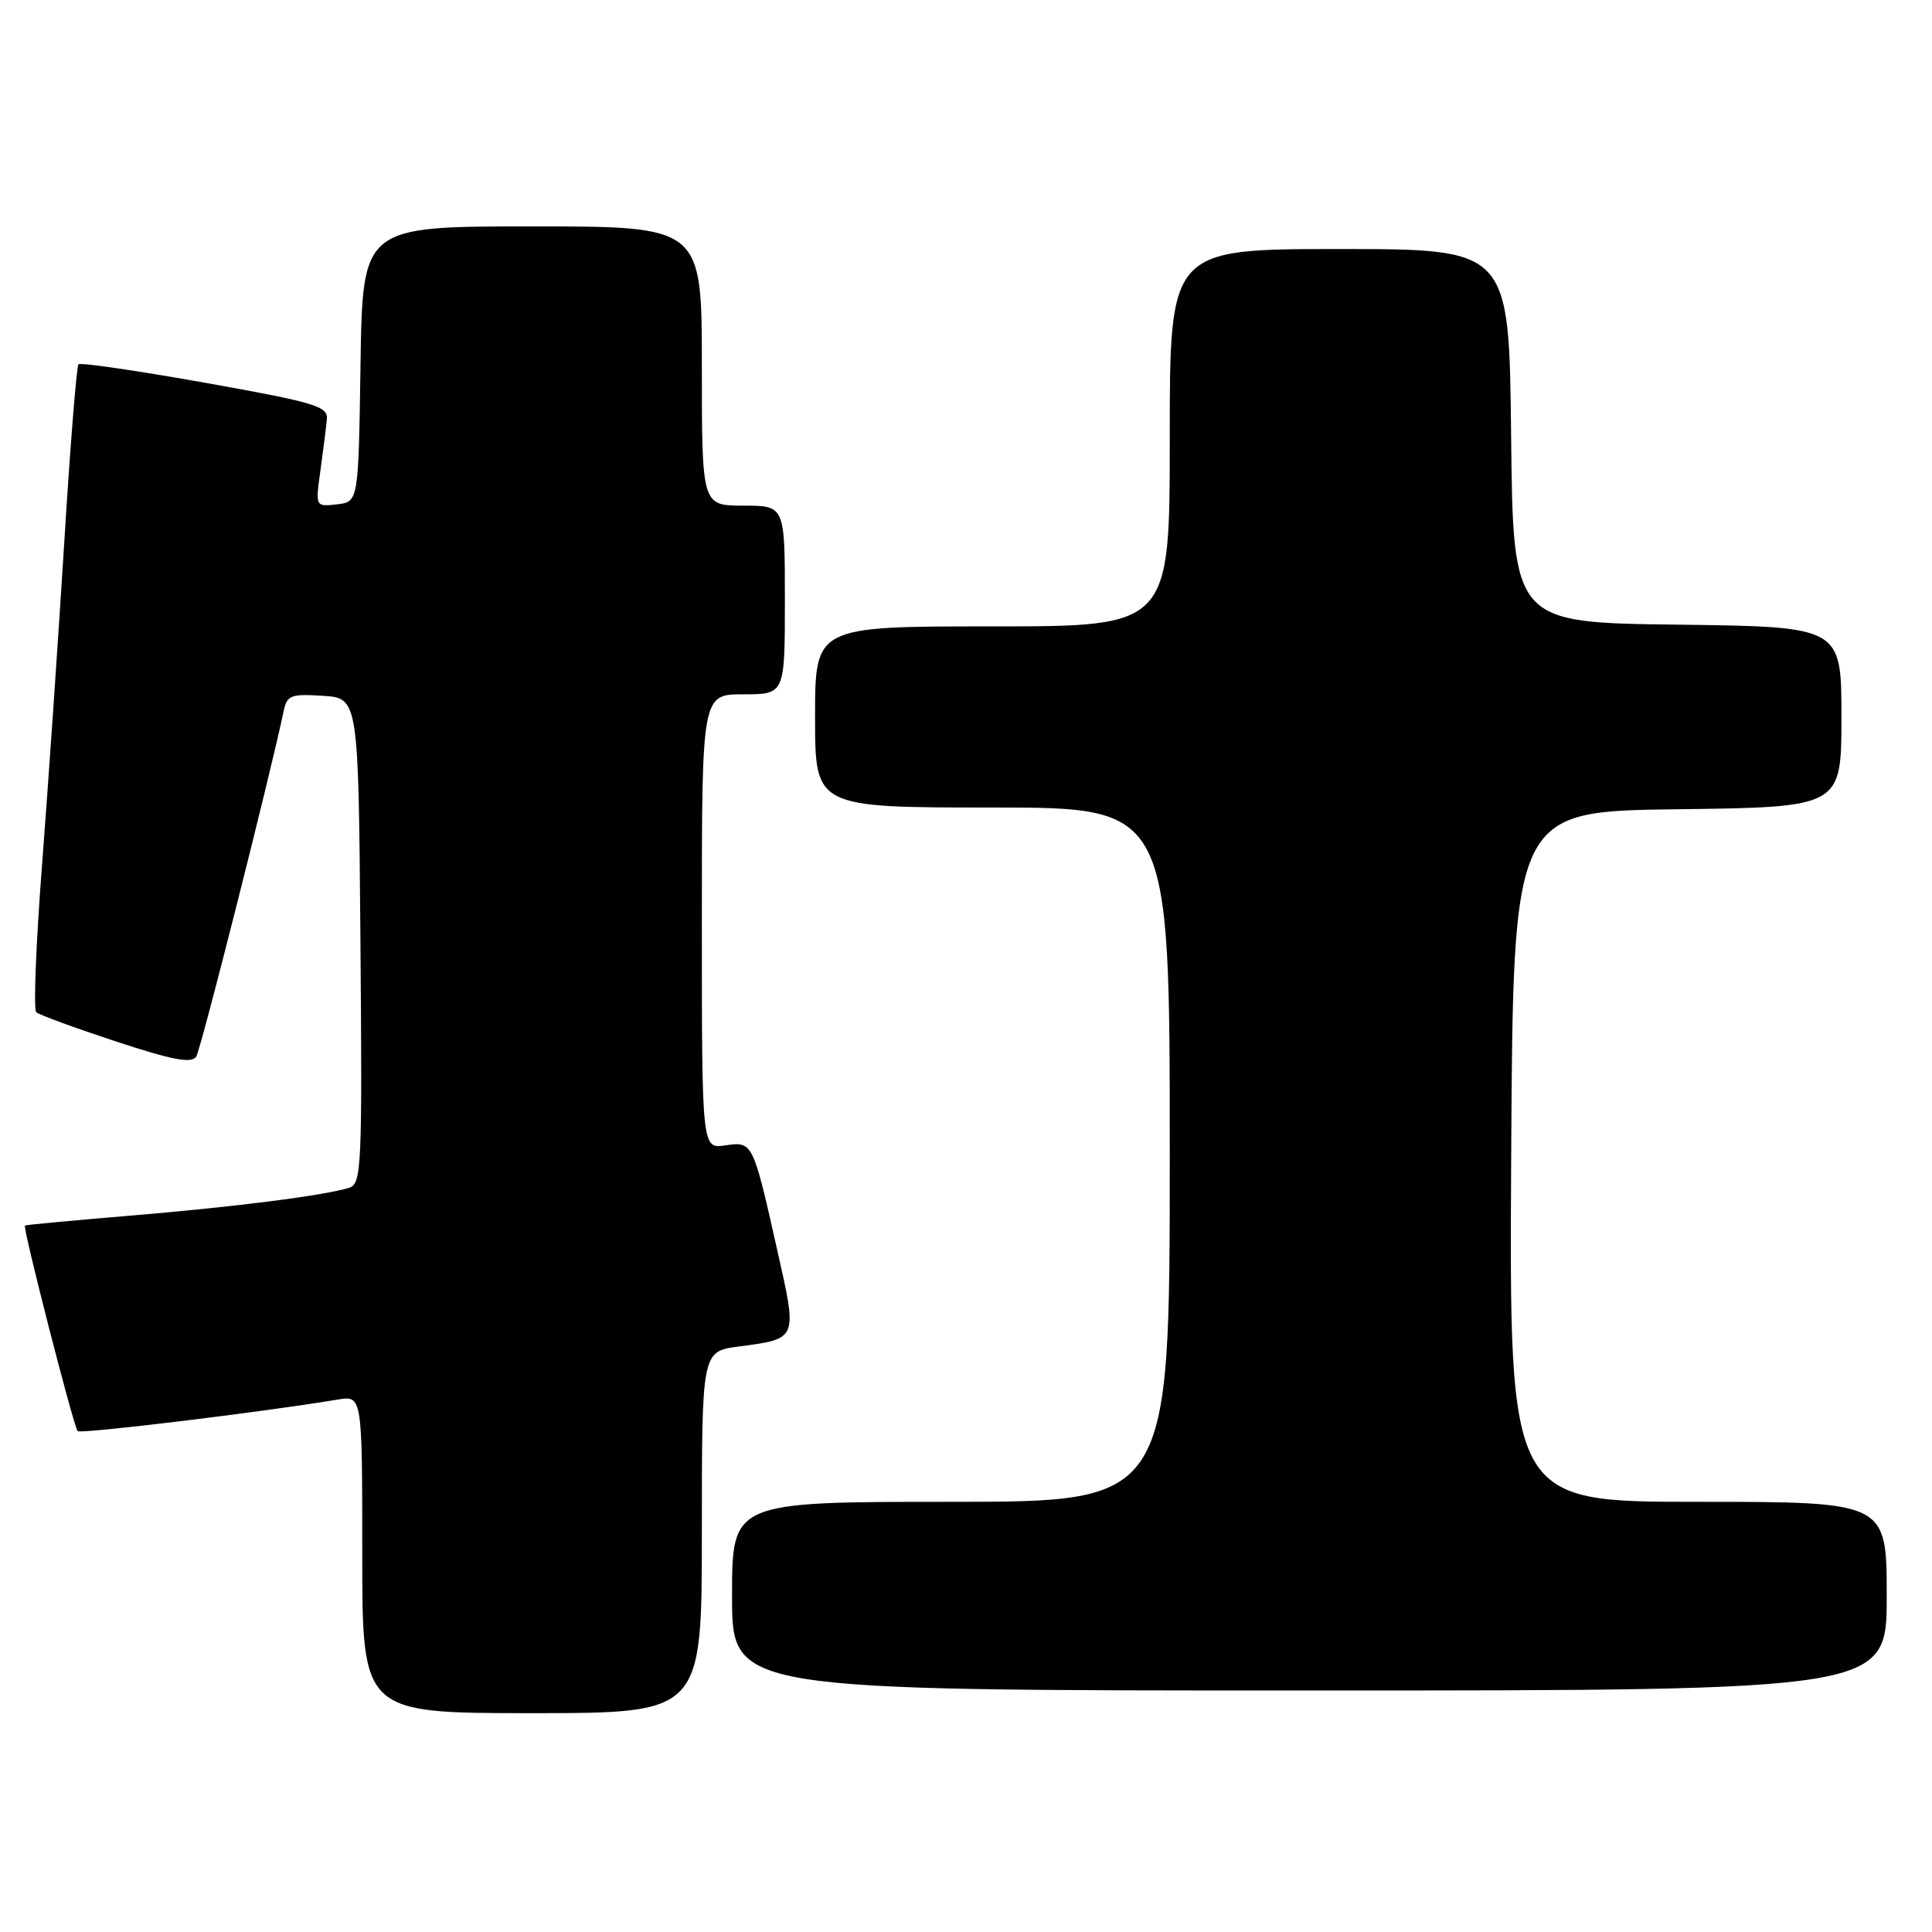 <?xml version="1.0" encoding="UTF-8" standalone="no"?>
<!DOCTYPE svg PUBLIC "-//W3C//DTD SVG 1.1//EN" "http://www.w3.org/Graphics/SVG/1.1/DTD/svg11.dtd" >
<svg xmlns="http://www.w3.org/2000/svg" xmlns:xlink="http://www.w3.org/1999/xlink" version="1.1" viewBox="0 0 256 256">
 <g >
 <path fill="currentColor"
d=" M 93.00 203.03 C 93.00 179.07 93.00 179.07 97.87 178.42 C 105.74 177.38 105.67 177.55 103.03 165.83 C 99.75 151.23 99.76 151.24 96.09 151.77 C 93.00 152.23 93.00 152.23 93.00 122.11 C 93.00 92.00 93.00 92.00 98.50 92.00 C 104.00 92.00 104.00 92.00 104.00 79.50 C 104.00 67.00 104.00 67.00 98.50 67.00 C 93.00 67.00 93.00 67.00 93.00 48.50 C 93.00 30.00 93.00 30.00 70.52 30.00 C 48.05 30.00 48.05 30.00 47.77 48.25 C 47.50 66.50 47.50 66.50 44.65 66.83 C 41.79 67.15 41.79 67.15 42.46 62.33 C 42.83 59.67 43.21 56.63 43.31 55.57 C 43.48 53.83 41.82 53.34 27.18 50.72 C 18.20 49.12 10.65 48.02 10.40 48.27 C 10.15 48.52 9.29 59.25 8.50 72.11 C 7.70 84.97 6.38 104.05 5.58 114.50 C 4.77 124.95 4.42 133.78 4.80 134.13 C 5.19 134.47 9.94 136.21 15.37 138.00 C 22.94 140.49 25.41 140.95 26.01 139.99 C 26.64 138.96 35.89 102.38 37.59 94.20 C 38.02 92.13 38.55 91.92 42.78 92.20 C 47.50 92.50 47.50 92.50 47.76 124.68 C 48.01 154.68 47.91 156.89 46.26 157.39 C 42.83 158.43 31.32 159.90 17.50 161.06 C 9.80 161.70 3.41 162.30 3.30 162.39 C 2.99 162.66 9.77 189.11 10.29 189.63 C 10.70 190.03 34.72 187.12 44.75 185.45 C 48.00 184.91 48.00 184.91 48.00 205.95 C 48.00 227.00 48.00 227.00 70.50 227.00 C 93.00 227.00 93.00 227.00 93.00 203.03 Z  M 250.00 211.50 C 250.00 199.00 250.00 199.00 224.99 199.00 C 199.98 199.00 199.98 199.00 200.24 153.25 C 200.50 107.50 200.50 107.50 222.25 107.23 C 244.00 106.96 244.00 106.96 244.00 95.00 C 244.00 83.04 244.00 83.04 222.25 82.77 C 200.50 82.50 200.50 82.50 200.23 57.75 C 199.97 33.00 199.97 33.00 177.48 33.00 C 155.00 33.00 155.00 33.00 155.00 58.00 C 155.00 83.00 155.00 83.00 131.50 83.00 C 108.00 83.00 108.00 83.00 108.00 95.00 C 108.00 107.00 108.00 107.00 131.50 107.00 C 155.00 107.00 155.00 107.00 155.00 153.00 C 155.00 199.00 155.00 199.00 126.00 199.00 C 97.00 199.00 97.00 199.00 97.00 211.50 C 97.00 224.00 97.00 224.00 173.50 224.00 C 250.00 224.00 250.00 224.00 250.00 211.50 Z "/>
</g>
</svg>